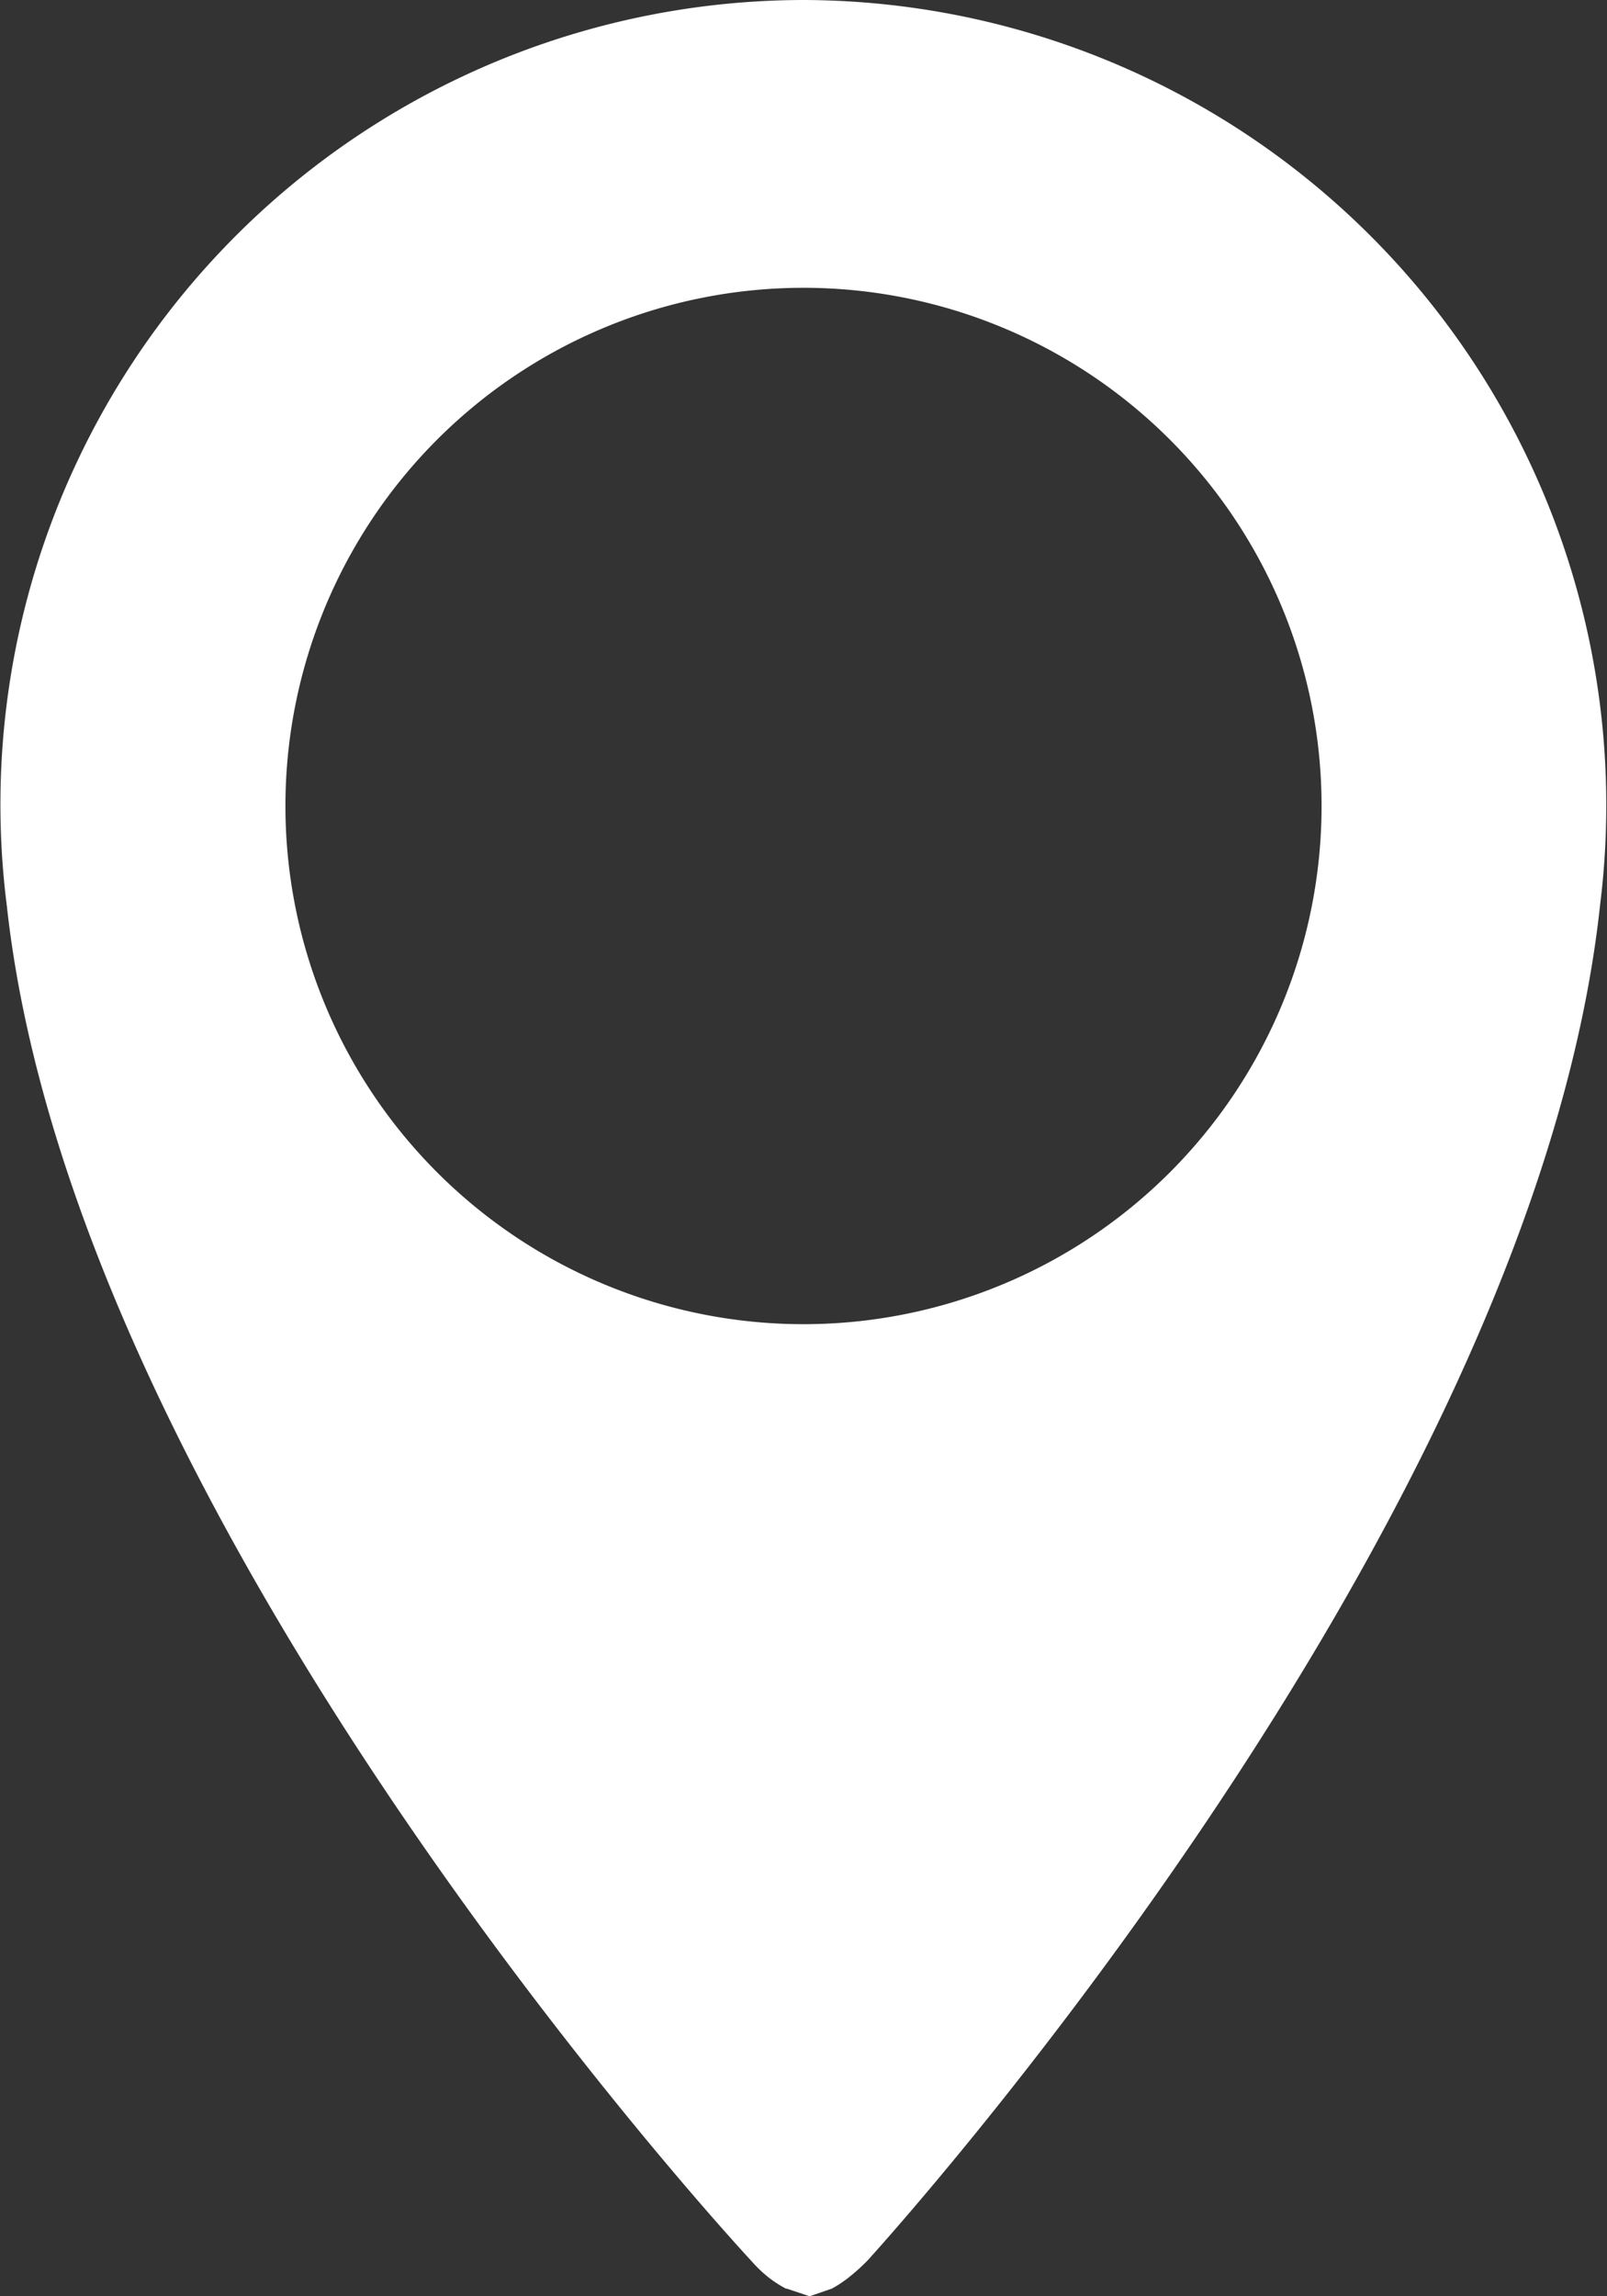 <svg xmlns="http://www.w3.org/2000/svg" width="21" height="30"><rect width="100%" height="100%" fill="#333333" stroke="none"/><path fill="#FFF" d="M10.5 0A10.51 10.51 0 0 0 .09 11.84c.9 8.22 9.73 17.7 9.73 17.7.16.18.3.28.45.36h.01l.3.1.29-.1c.15-.08.3-.2.46-.36 0 0 8.7-9.5 9.58-17.72A10.52 10.52 0 0 0 10.5 0zm0 17.3a6.77 6.77 0 0 1 0-13.54 6.77 6.77 0 0 1 0 13.54z"/></svg>